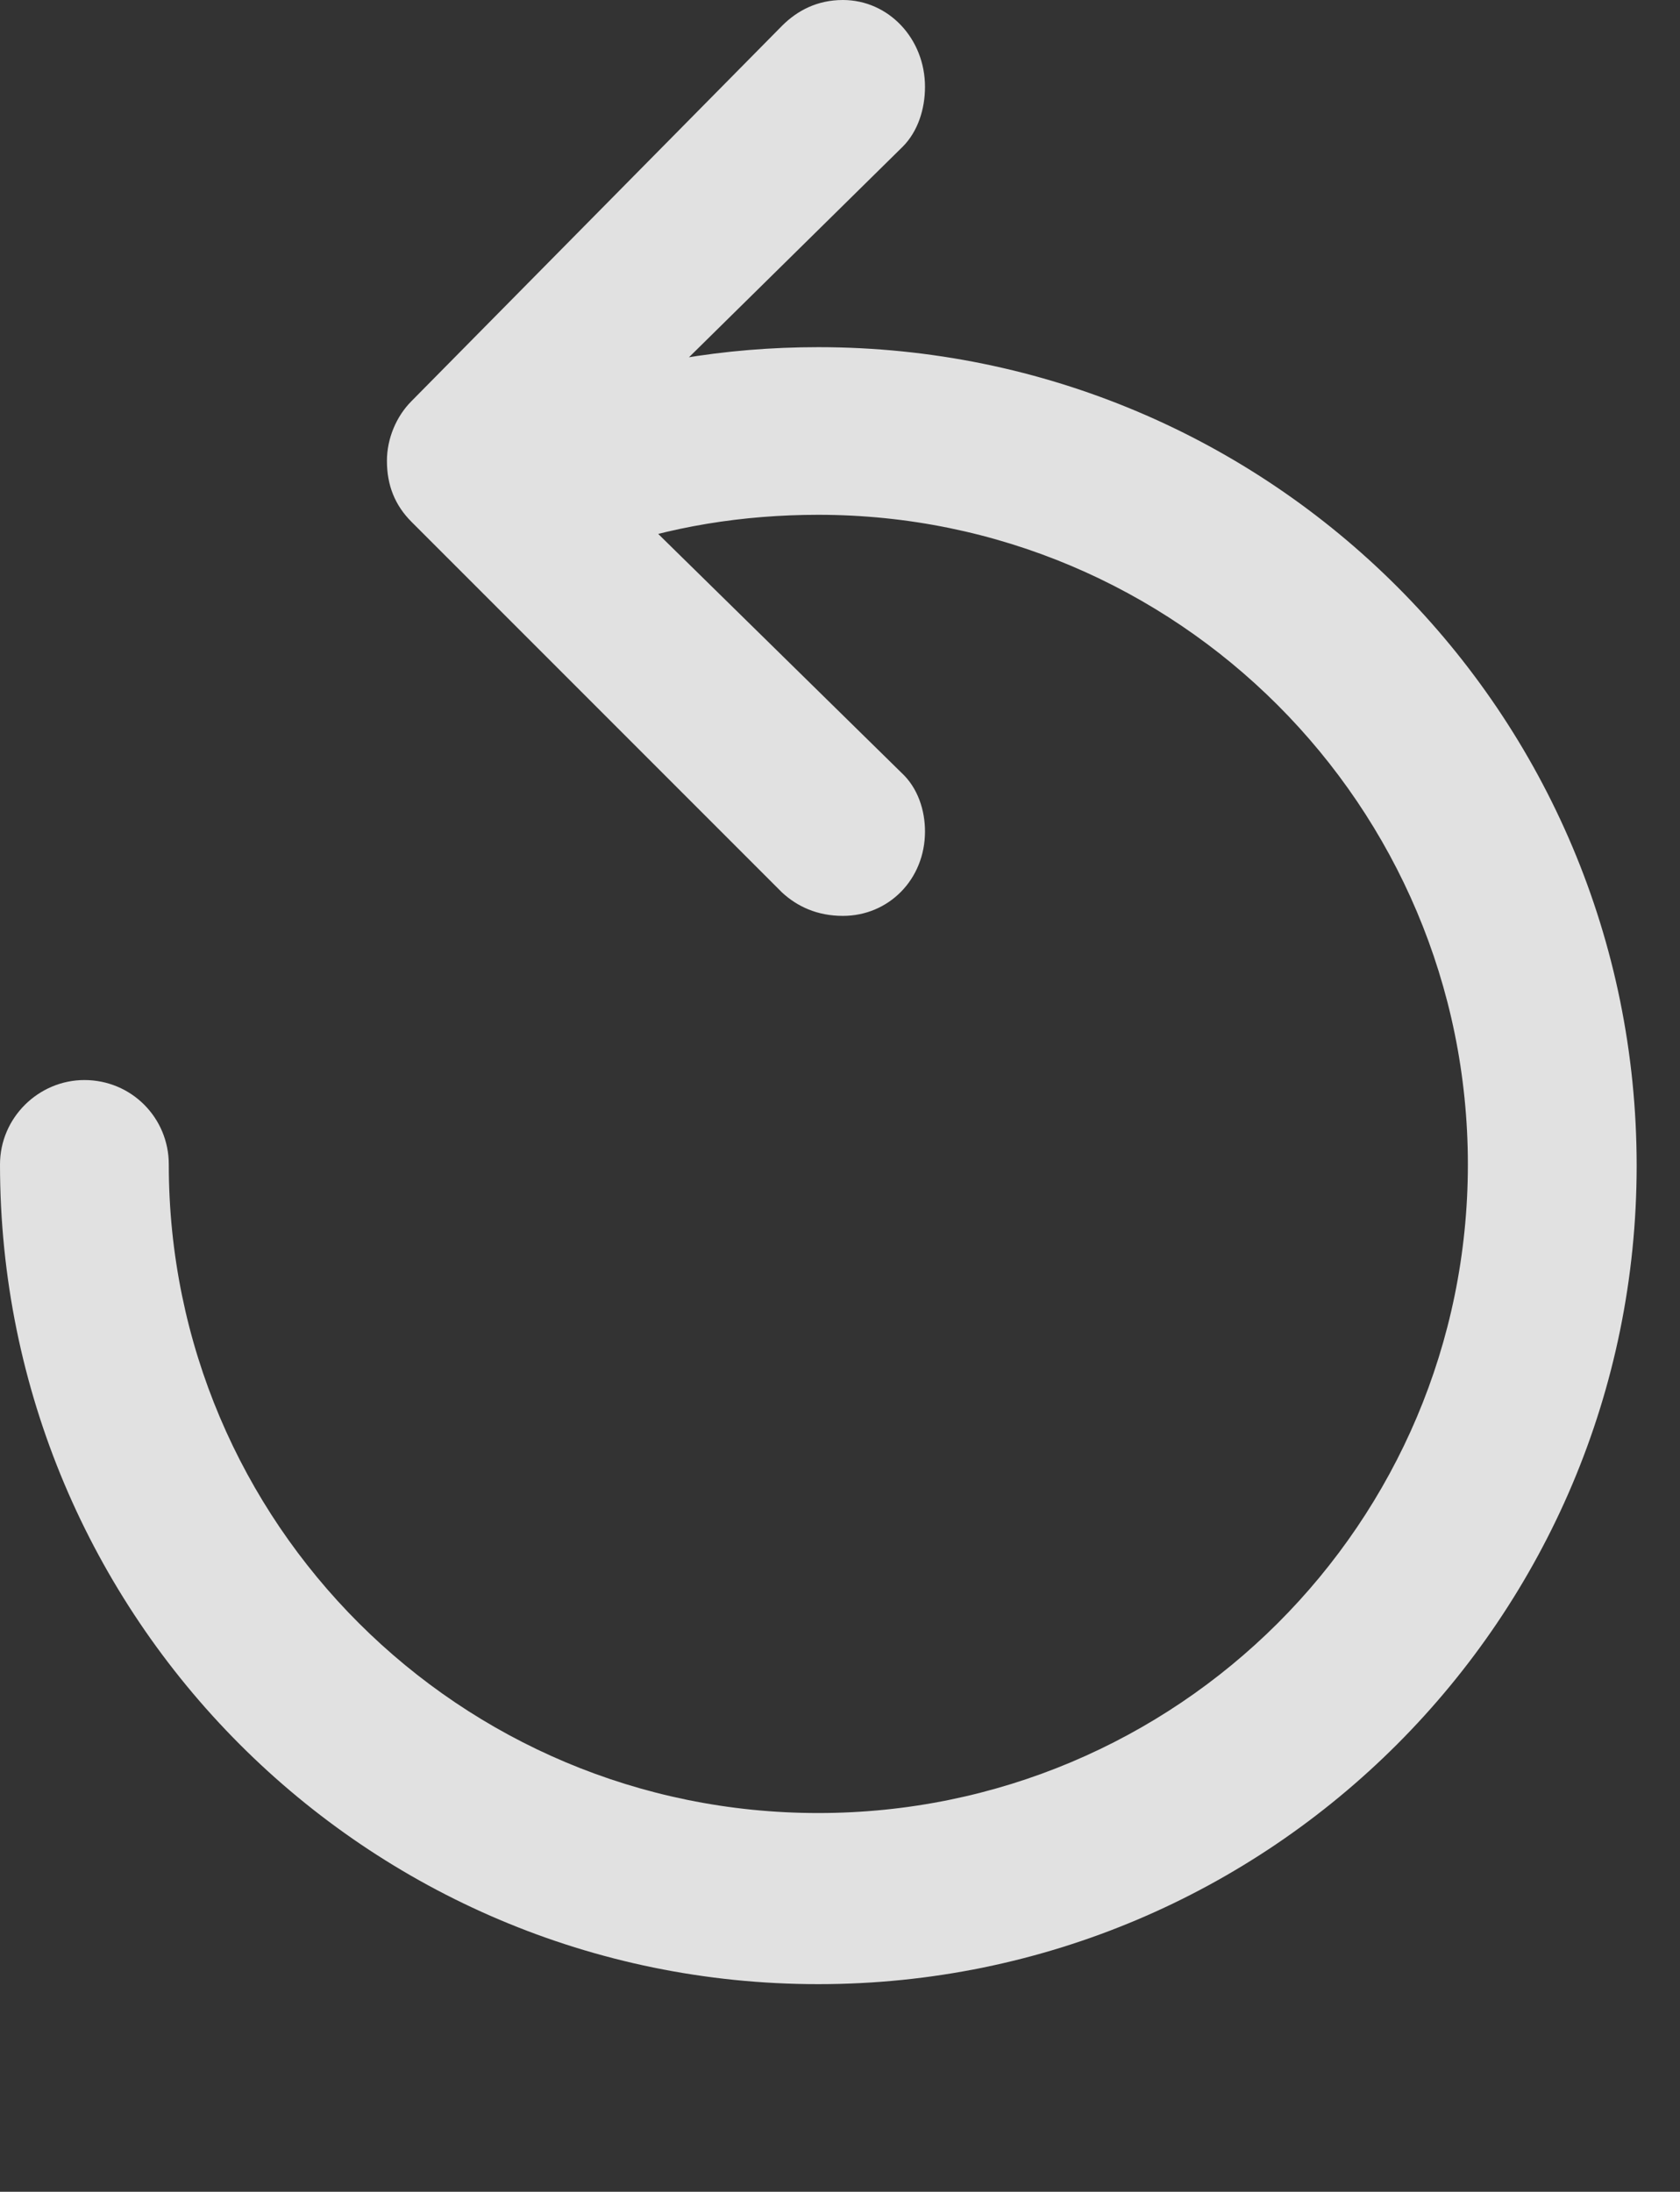 <?xml version="1.0" encoding="UTF-8"?>
<!--Generator: Apple Native CoreSVG 341-->
<!DOCTYPE svg
PUBLIC "-//W3C//DTD SVG 1.1//EN"
       "http://www.w3.org/Graphics/SVG/1.1/DTD/svg11.dtd">
<svg version="1.1" xmlns="http://www.w3.org/2000/svg" xmlns:xlink="http://www.w3.org/1999/xlink" viewBox="0 0 13.994 18.252">
 <rect x="0" y="0" width="13.994" height="18.252" fill="#333333" stroke="none"/>
 <g>
  <rect height="18.252" opacity="0" width="13.994" x="0" y="0"/>
  <path d="M6.816 16.523C10.586 16.523 13.633 13.467 13.633 9.707C13.633 5.938 10.586 2.891 6.816 2.891C6.035 2.891 5.283 3.018 4.59 3.271C4.365 3.35 4.023 3.496 4.023 3.955C4.023 4.512 4.561 4.766 5.01 4.59C5.576 4.385 6.191 4.287 6.816 4.287C9.805 4.287 12.227 6.709 12.227 9.697C12.227 12.685 9.805 15.098 6.816 15.098C3.828 15.098 1.406 12.685 1.406 9.697C1.406 9.307 1.094 8.994 0.703 8.994C0.322 8.994 0 9.307 0 9.697C0 13.467 3.047 16.523 6.816 16.523ZM4.863 3.838L7.52 1.221C7.646 1.094 7.705 0.908 7.705 0.723C7.705 0.322 7.402 0 7.021 0C6.807 0 6.641 0.088 6.514 0.215L3.428 3.34C3.301 3.467 3.223 3.652 3.223 3.838C3.223 4.043 3.291 4.209 3.428 4.346L6.514 7.432C6.641 7.549 6.807 7.627 7.021 7.627C7.402 7.627 7.705 7.324 7.705 6.924C7.705 6.748 7.646 6.562 7.51 6.436Z" fill="white" fill-opacity="0.85"/>
 </g>
</svg>
